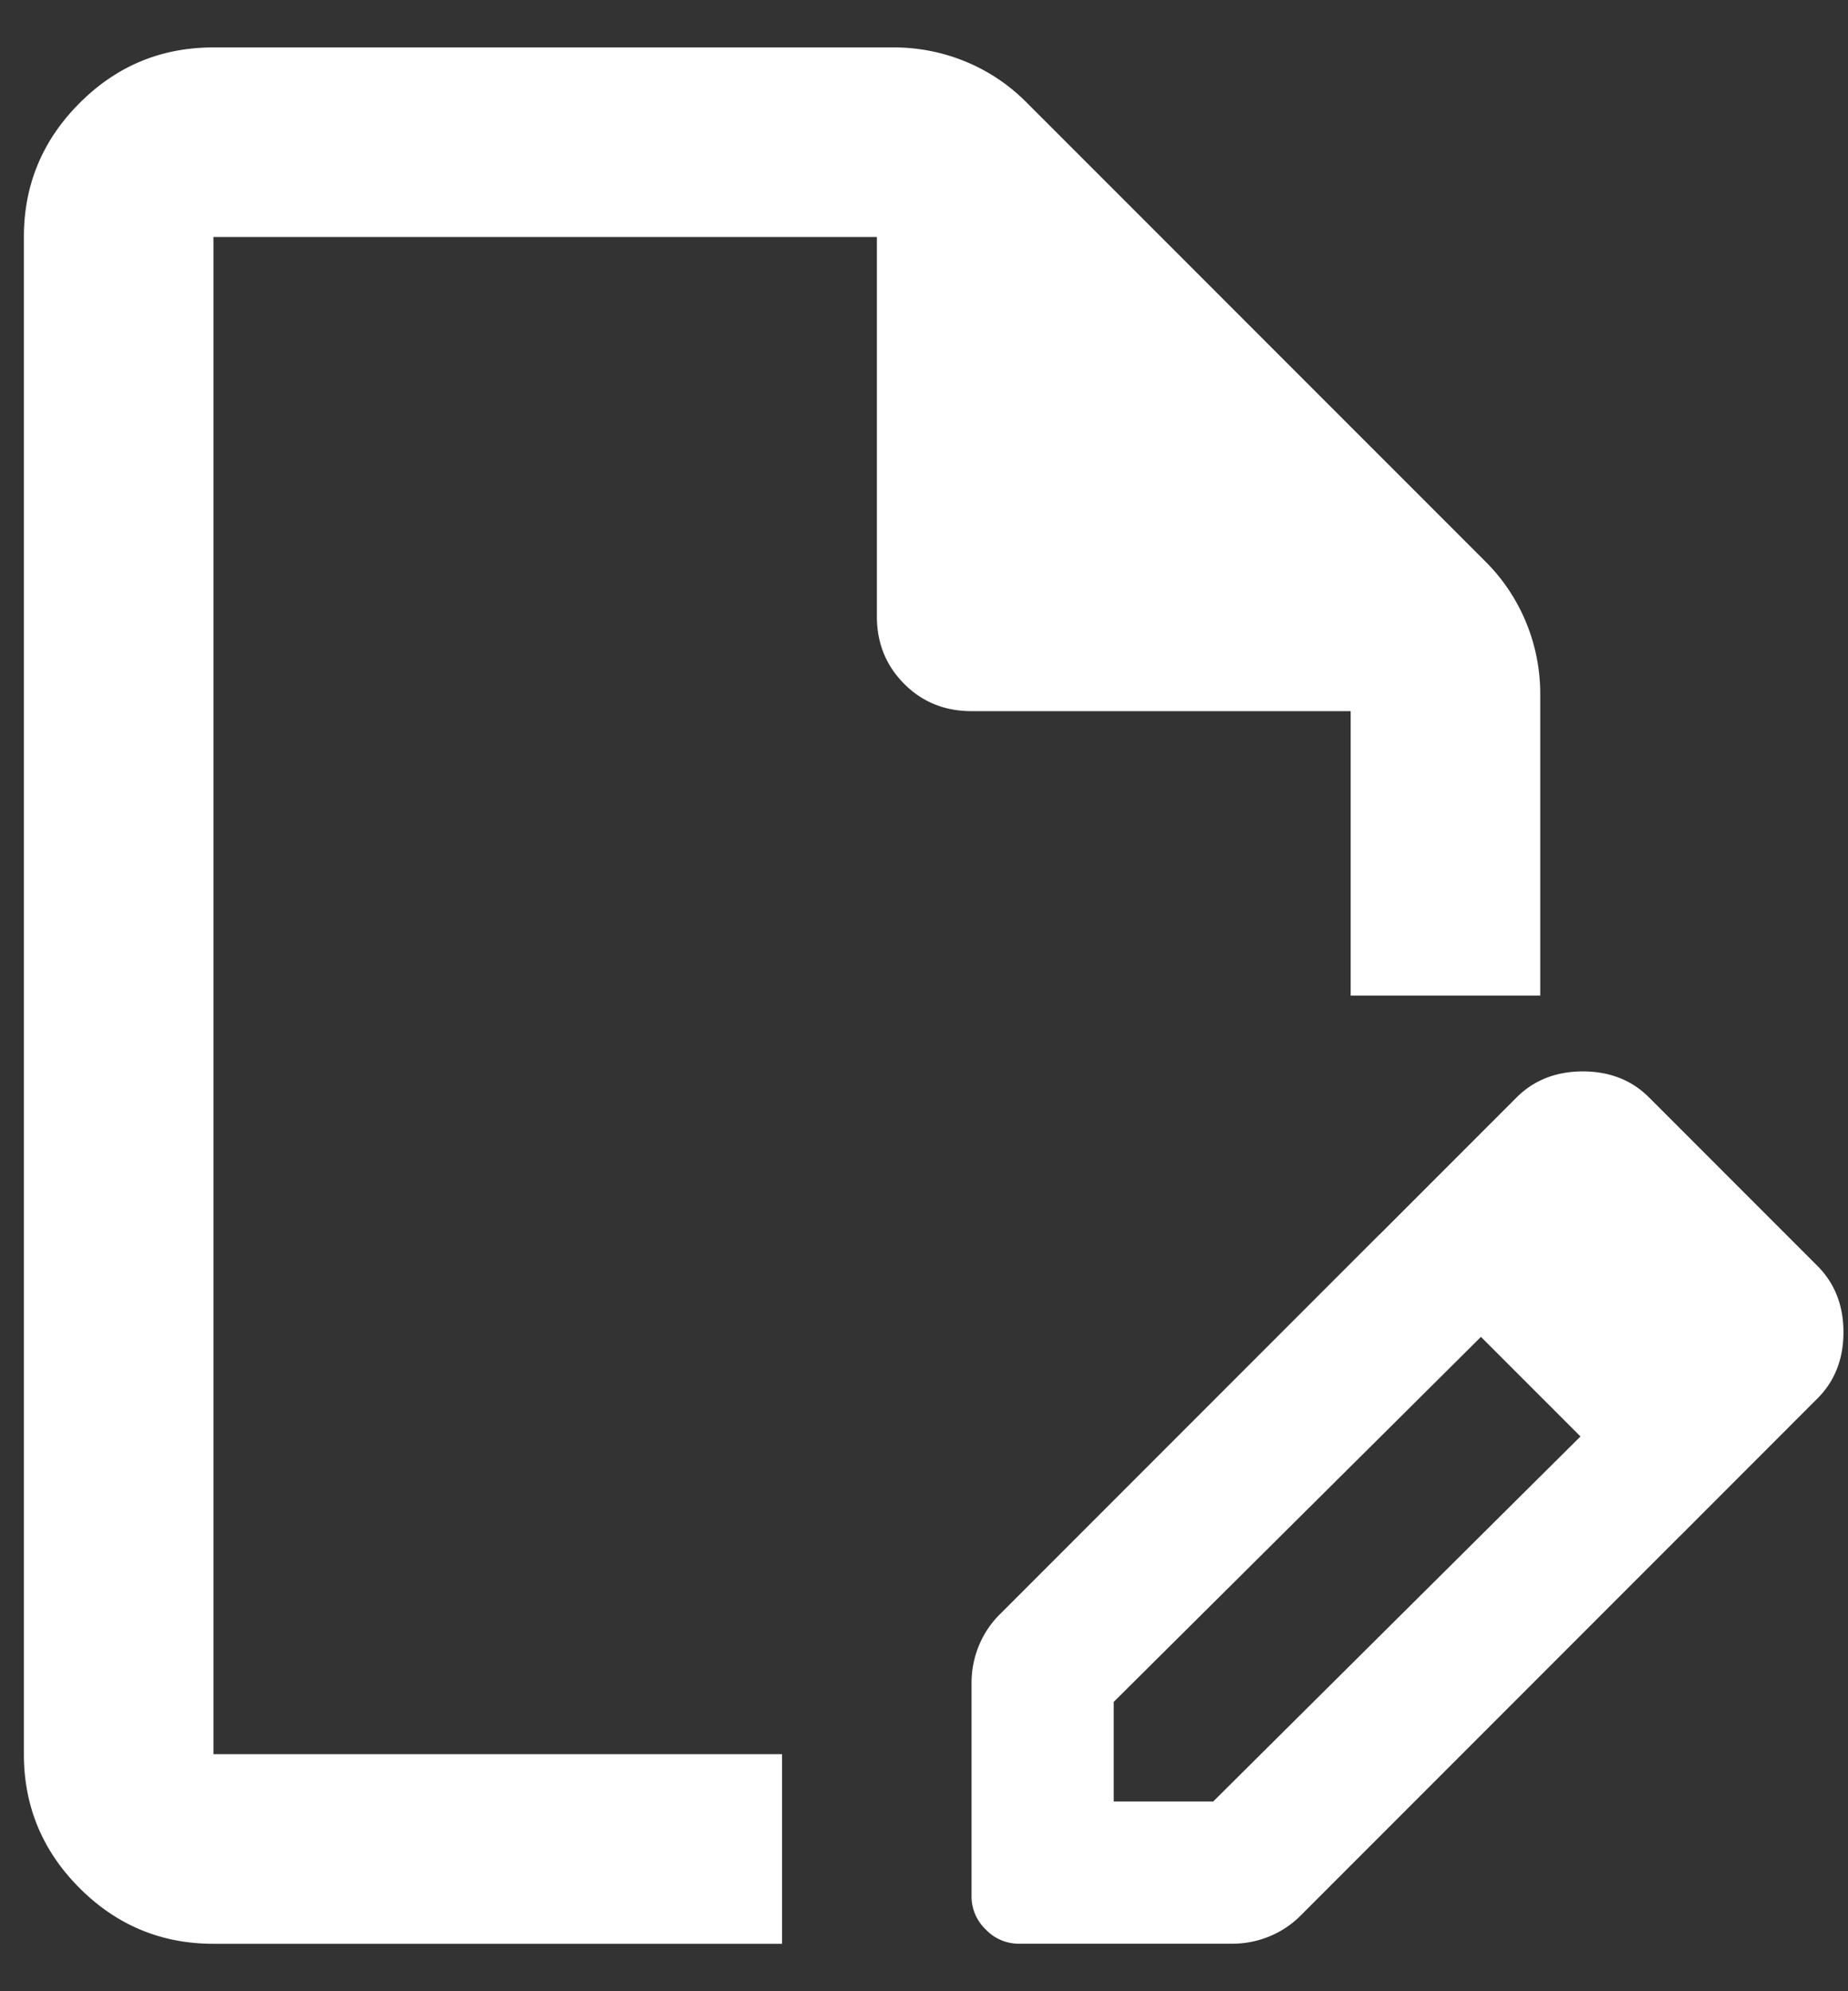 <svg xmlns="http://www.w3.org/2000/svg" width="26" height="28" fill="none" xmlns:v="https://vecta.io/nano"><rect width="100%" height="100%" fill="#333333" stroke="none"/><path d="M3.003 27.333c-.733 0-1.361-.261-1.883-.783S.336 25.4.336 24.667V3.333c0-.733.261-1.361.784-1.884S2.269.667 3.003.667h9.567a2.64 2.64 0 0 1 1.017.2 2.59 2.59 0 0 1 .849.567L20.903 7.9c.244.244.433.528.567.849a2.64 2.64 0 0 1 .2 1.017V14h-2.667v-4h-5.333c-.378 0-.694-.128-.949-.384s-.384-.572-.384-.949V3.333H3.003v21.333h8v2.667h-8zm16.4-9.967l1.433 1.433-5.167 5.133v1.4h1.4l5.167-5.133 1.4 1.4-5.333 5.333a1.33 1.33 0 0 1-.451.3c-.166.067-.338.1-.516.1h-3a.64.64 0 0 1-.467-.2.64.64 0 0 1-.2-.467v-3c0-.178.033-.35.1-.516a1.33 1.33 0 0 1 .3-.451l5.333-5.333zm4.233 4.233l-4.233-4.233 1.933-1.933c.245-.244.556-.367.933-.367s.689.122.933.367l2.367 2.367c.244.244.367.556.367.933s-.122.689-.367.933L23.636 21.6z" fill="#fff"/></svg>